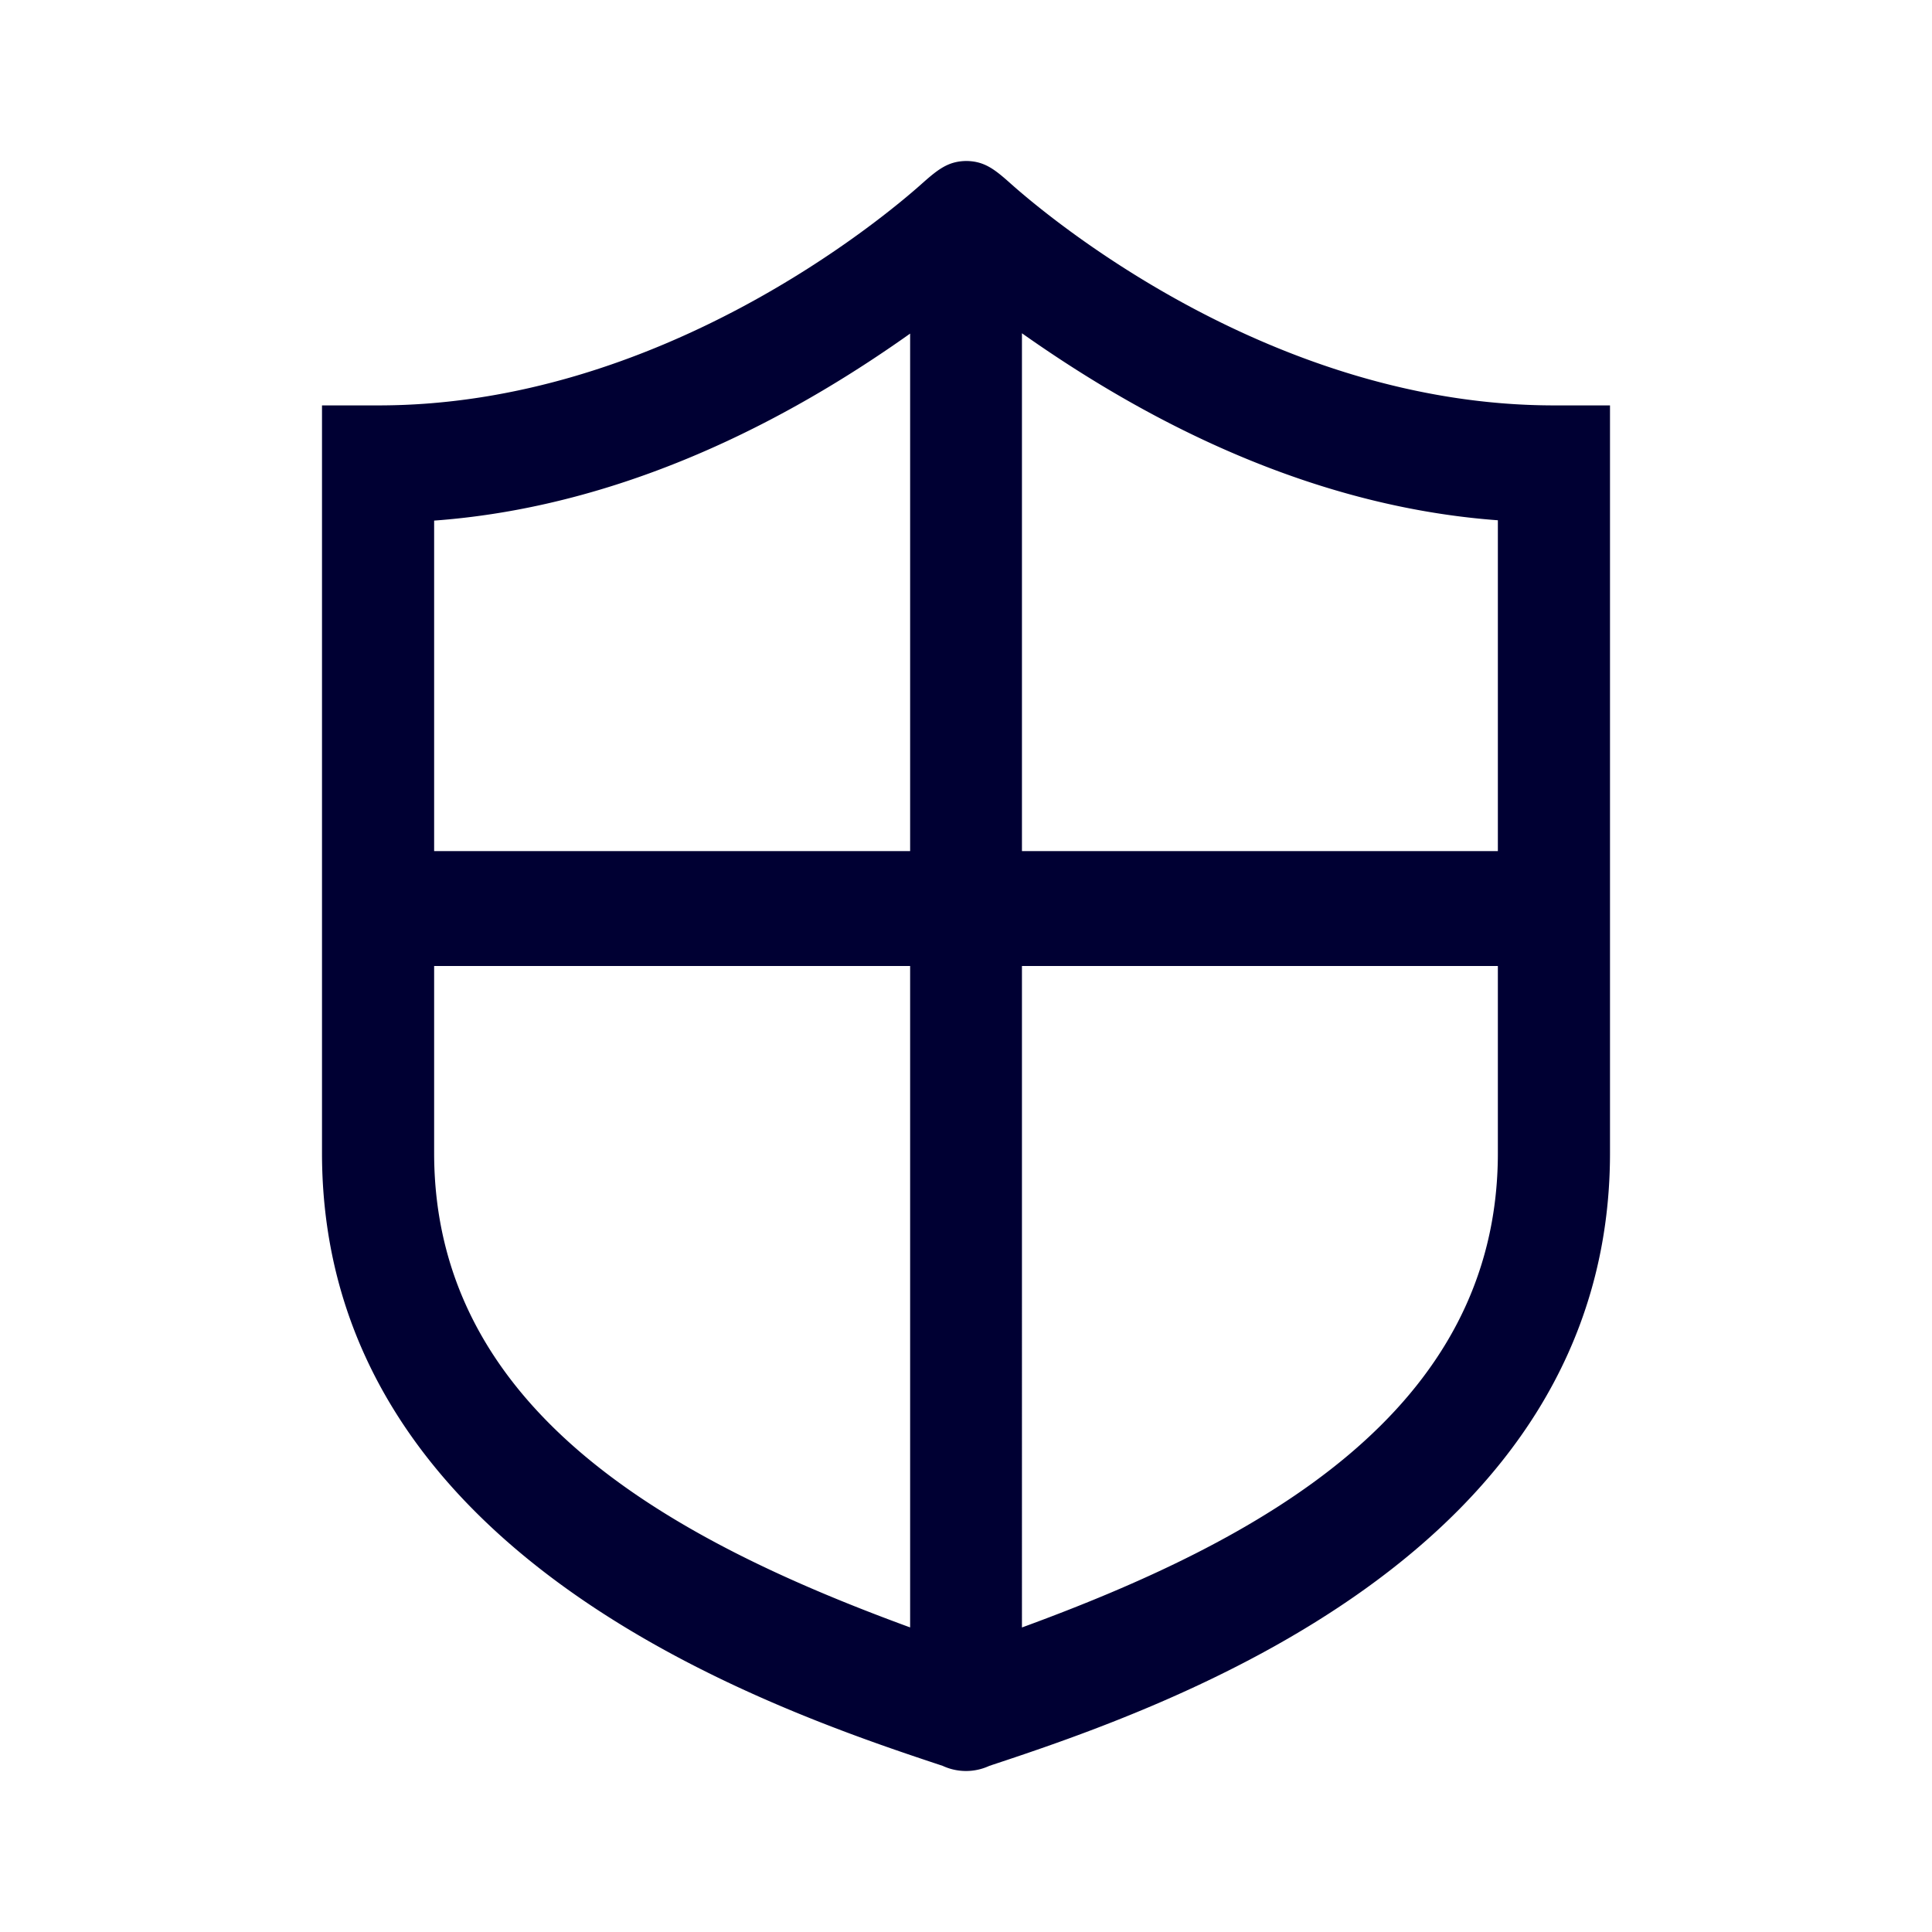 <svg width="24" height="24" fill="none" xmlns="http://www.w3.org/2000/svg"><path fill-rule="evenodd" clip-rule="evenodd" d="M19.305 5.036c-3.49 0-6.268-2.323-6.762-2.766-.191-.17-.316-.265-.53-.27H11.995c-.213.005-.338.1-.53.27-.493.443-3.271 2.766-6.762 2.766H4v9.287c0 4.993 5.511 6.886 7.71 7.613a.689.689 0 0 0 .58 0c2.203-.727 7.71-2.62 7.71-7.613V5.036h-.695Zm-8 15.18c-2.924-1.07-5.912-2.67-5.912-5.893V12h5.913v8.217Zm-5.912-9.643h5.913V4.144c-1.238.878-3.353 2.136-5.913 2.323v4.106Zm13.214 3.75c0 3.223-2.988 4.824-5.912 5.894V12h5.912v2.323Zm-5.912-3.75h5.912v-4.11c-2.56-.188-4.675-1.45-5.912-2.323v6.433Z" fill="#003"/></svg>
